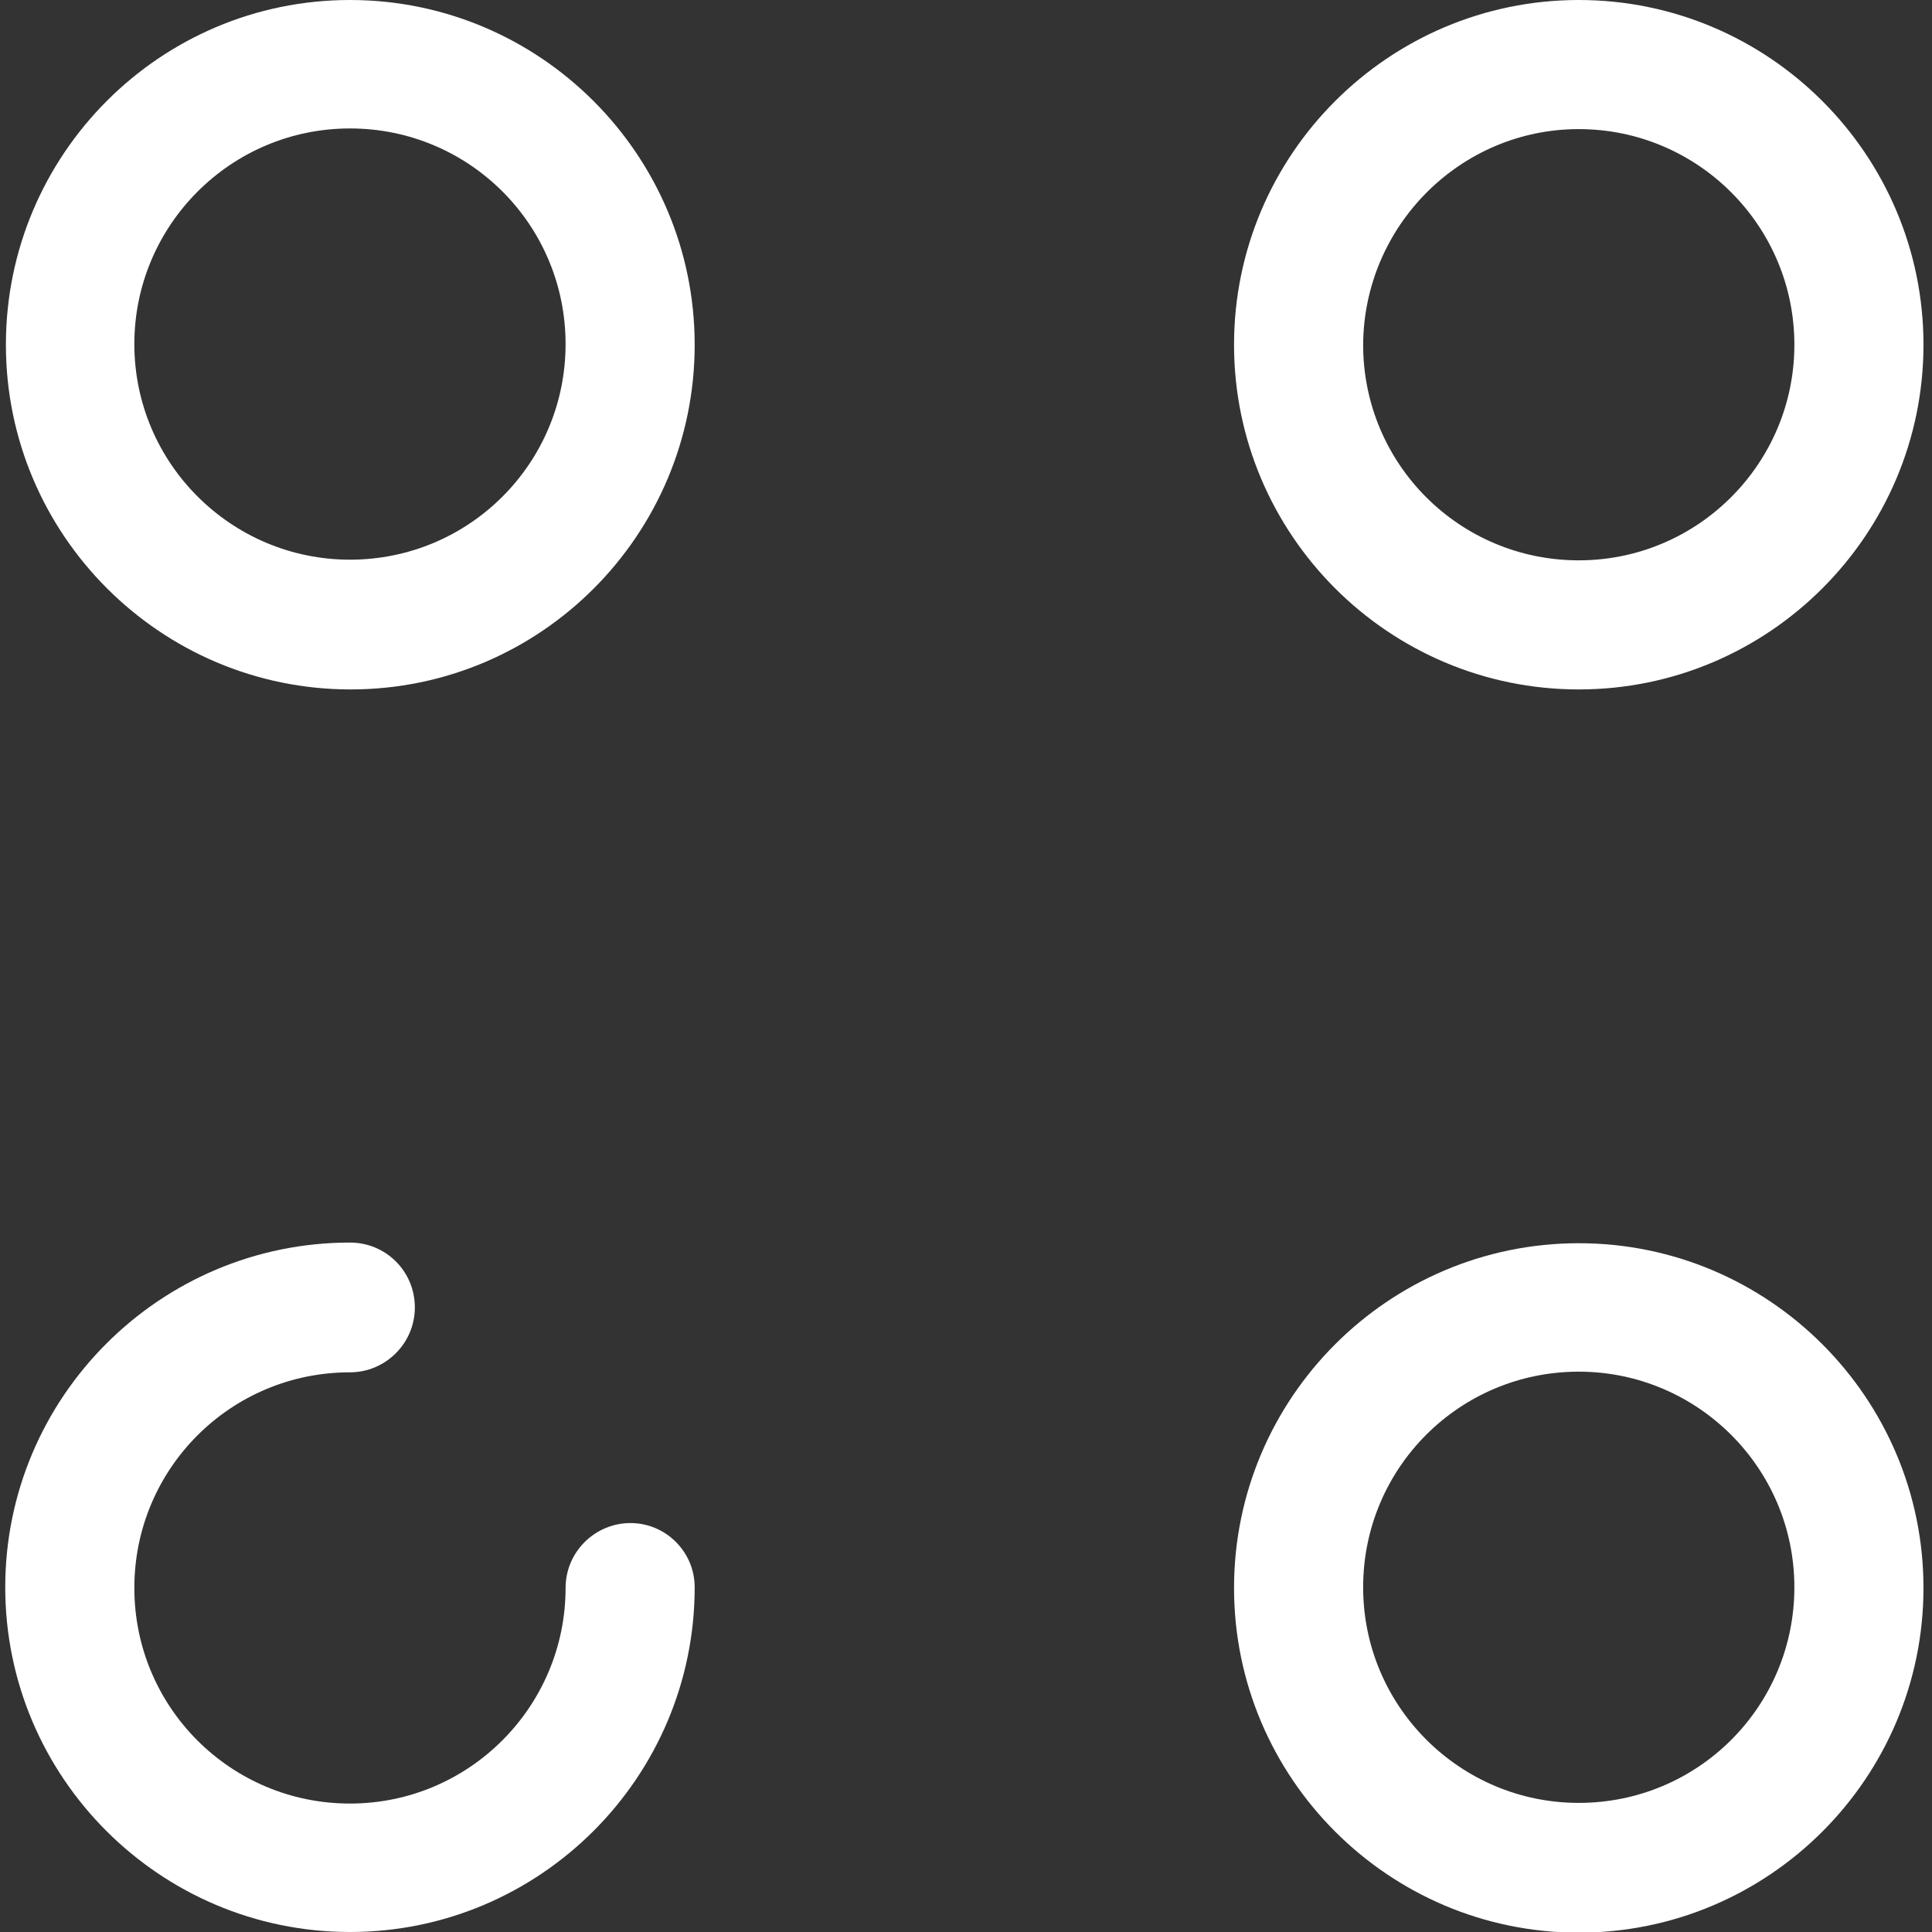 <?xml version="1.0" encoding="utf-8"?>
<!-- Generator: Adobe Illustrator 23.0.2, SVG Export Plug-In . SVG Version: 6.00 Build 0)  -->
<svg version="1.1" id="Capa_1" xmlns="http://www.w3.org/2000/svg" xmlns:xlink="http://www.w3.org/1999/xlink" x="0px" y="0px"
	 viewBox="0 0 294.8 294.8" style="enable-background:new 0 0 294.8 294.8;" xml:space="preserve">
<rect x="0" y="0" width="294.8" height="294.8" fill="#333333" stroke="none"/>
<style type="text/css">
	.st0{fill:#FFFFFF;}
</style>
<g>
	<path class="st0" d="M53.4,0C24.4,0,0.9,23.6,0.9,52.6s23.6,52.6,52.6,52.6S106,81.6,106,52.6S82.4,0,53.4,0z M53.4,85.4
		c-18.1,0-32.9-14.7-32.9-32.9c0-18.1,14.7-32.9,32.9-32.9s32.9,14.7,32.9,32.9C86.3,70.7,71.6,85.4,53.4,85.4z"/>
	<path class="st0" d="M240.9,105.2c29,0,52.6-23.6,52.6-52.6S269.9,0,240.9,0s-52.6,23.6-52.6,52.6S211.9,105.2,240.9,105.2z
		 M240.9,19.7c18.1,0,32.9,14.7,32.9,32.9c0,18.1-14.7,32.9-32.9,32.9s-32.9-14.7-32.9-32.9C208.1,34.5,222.8,19.7,240.9,19.7z"/>
	<path class="st0" d="M96.2,232.4c-5.4,0-9.9,4.4-9.9,9.9c0,18.1-14.7,32.9-32.9,32.9s-32.9-14.7-32.9-32.9s14.7-32.9,32.9-32.9
		c5.4,0,9.9-4.4,9.9-9.9s-4.4-9.9-9.9-9.9c-29,0-52.6,23.6-52.6,52.6s23.6,52.6,52.6,52.6s52.6-23.6,52.6-52.6
		C106,236.8,101.6,232.4,96.2,232.4z"/>
	<path class="st0" d="M240.9,189.7c-29,0-52.6,23.6-52.6,52.6s23.6,52.6,52.6,52.6s52.6-23.6,52.6-52.6S269.9,189.7,240.9,189.7z
		 M240.9,275.1c-18.1,0-32.9-14.7-32.9-32.9s14.7-32.9,32.9-32.9c18.1,0,32.9,14.7,32.9,32.9S259.1,275.1,240.9,275.1z"/>
</g>
</svg>
